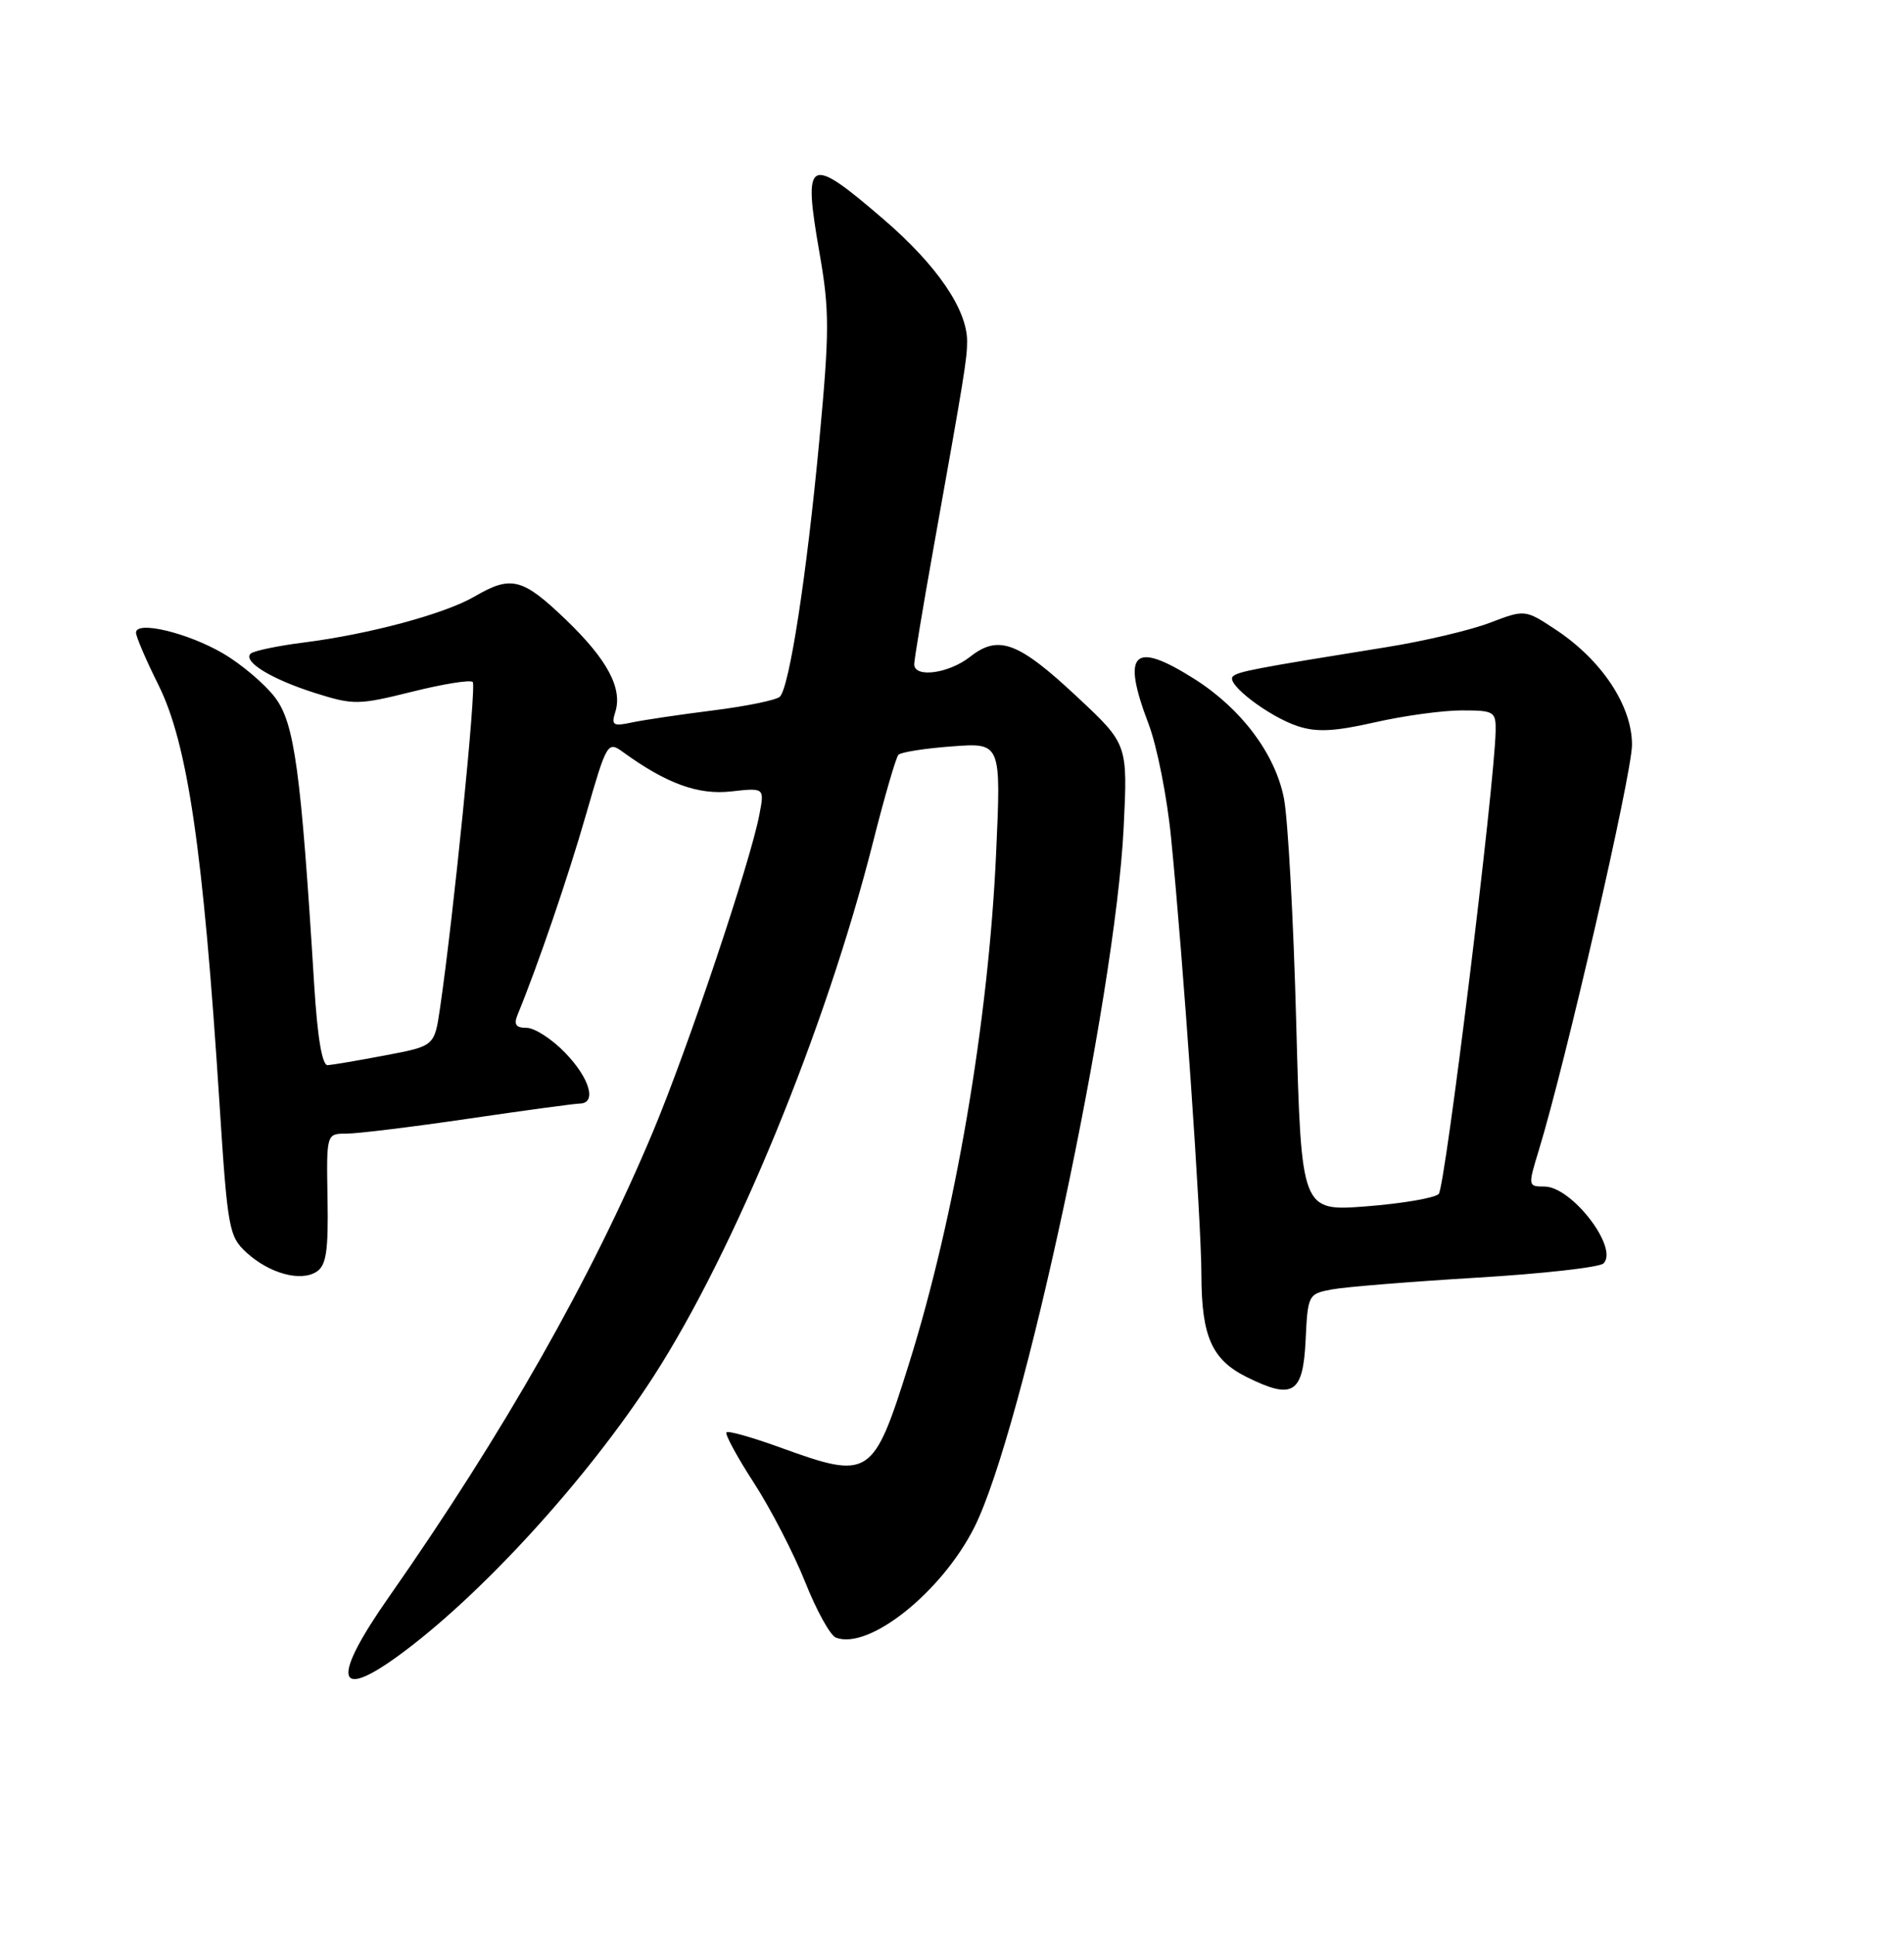 <?xml version="1.0" encoding="UTF-8" standalone="no"?>
<!DOCTYPE svg PUBLIC "-//W3C//DTD SVG 1.1//EN" "http://www.w3.org/Graphics/SVG/1.1/DTD/svg11.dtd" >
<svg xmlns="http://www.w3.org/2000/svg" xmlns:xlink="http://www.w3.org/1999/xlink" version="1.1" viewBox="0 0 252 256">
 <g >
 <path fill="currentColor"
d=" M 52.62 219.16 C 63.49 211.29 77.69 195.76 86.49 182.14 C 97.21 165.53 109.27 136.21 115.53 111.50 C 117.06 105.45 118.58 100.22 118.91 99.87 C 119.23 99.53 122.42 99.02 126.00 98.76 C 132.50 98.27 132.50 98.27 131.84 112.88 C 130.83 135.16 126.42 160.96 120.29 180.50 C 115.57 195.53 115.11 195.82 103.33 191.55 C 99.61 190.20 96.38 189.28 96.15 189.52 C 95.92 189.75 97.55 192.77 99.79 196.22 C 102.02 199.67 105.07 205.58 106.57 209.34 C 108.06 213.09 109.89 216.41 110.64 216.69 C 114.99 218.36 124.61 210.69 128.94 202.12 C 135.38 189.34 147.61 132.09 148.72 109.49 C 149.26 98.47 149.26 98.47 142.61 92.25 C 134.78 84.92 132.16 83.94 128.40 86.90 C 125.56 89.13 121.00 89.74 121.00 87.89 C 121.00 87.28 122.14 80.42 123.53 72.64 C 127.67 49.51 128.00 47.48 128.00 45.15 C 128.00 40.94 124.00 35.09 116.98 29.05 C 106.95 20.41 106.25 20.77 108.46 33.45 C 109.80 41.09 109.79 43.82 108.44 58.27 C 106.77 76.09 104.49 90.91 103.22 92.18 C 102.77 92.63 98.82 93.44 94.45 93.99 C 90.08 94.54 85.22 95.26 83.65 95.59 C 81.15 96.13 80.88 95.96 81.43 94.23 C 82.43 91.08 80.38 87.25 74.85 81.95 C 69.14 76.48 67.65 76.10 62.81 78.93 C 58.85 81.23 48.88 83.92 40.17 85.02 C 36.69 85.46 33.54 86.13 33.17 86.49 C 32.12 87.55 35.95 89.88 41.74 91.71 C 46.78 93.30 47.45 93.29 54.53 91.53 C 58.64 90.50 62.26 89.92 62.57 90.24 C 63.08 90.75 60.02 121.27 58.23 133.45 C 57.50 138.41 57.50 138.41 51.00 139.64 C 47.42 140.32 43.99 140.90 43.37 140.94 C 42.63 140.98 42.01 137.25 41.58 130.25 C 39.83 101.91 38.98 95.67 36.39 92.27 C 35.04 90.50 31.96 87.89 29.54 86.47 C 24.86 83.73 18.00 82.08 18.00 83.71 C 18.00 84.24 19.33 87.34 20.95 90.59 C 24.84 98.38 26.90 112.45 29.05 146.00 C 30.12 162.62 30.30 163.61 32.63 165.74 C 35.67 168.51 39.79 169.63 41.90 168.27 C 43.18 167.44 43.47 165.53 43.35 158.62 C 43.20 150.00 43.20 150.00 45.85 150.00 C 47.31 150.00 54.58 149.11 62.00 148.02 C 69.42 146.93 76.06 146.03 76.75 146.02 C 79.02 145.98 78.05 142.65 74.80 139.30 C 73.05 137.48 70.75 136.00 69.70 136.00 C 68.27 136.00 67.97 135.56 68.51 134.25 C 71.19 127.73 75.19 116.05 77.57 107.75 C 80.30 98.26 80.43 98.04 82.44 99.50 C 88.22 103.69 92.40 105.21 96.77 104.72 C 101.18 104.23 101.18 104.23 100.52 107.72 C 99.36 113.93 91.05 138.69 86.44 149.70 C 78.32 169.08 66.69 189.56 51.47 211.31 C 43.93 222.07 44.38 225.13 52.62 219.16 Z  M 172.80 177.35 C 173.09 171.31 173.14 171.20 176.30 170.61 C 178.06 170.28 186.65 169.59 195.39 169.06 C 204.13 168.54 211.71 167.69 212.23 167.17 C 214.27 165.13 208.02 157.00 204.42 157.00 C 202.23 157.00 202.22 156.93 203.65 152.25 C 207.20 140.66 216.00 102.38 216.00 98.54 C 216.00 93.38 212.01 87.36 205.93 83.33 C 201.84 80.63 201.84 80.63 197.17 82.41 C 194.60 83.39 188.45 84.84 183.50 85.63 C 165.96 88.45 163.81 88.86 163.16 89.52 C 162.22 90.46 167.90 94.80 171.75 96.08 C 174.26 96.91 176.61 96.79 181.95 95.58 C 185.77 94.71 190.94 94.00 193.45 94.00 C 197.76 94.00 198.00 94.14 197.95 96.75 C 197.81 103.96 191.27 157.13 190.42 157.98 C 189.88 158.52 185.57 159.25 180.84 159.62 C 172.23 160.28 172.23 160.28 171.56 135.39 C 171.20 121.70 170.46 108.31 169.93 105.62 C 168.77 99.74 164.30 93.78 158.10 89.85 C 149.99 84.71 148.39 86.27 152.02 95.80 C 153.13 98.72 154.47 105.47 154.99 110.80 C 156.61 127.08 159.00 161.54 159.01 168.72 C 159.03 176.85 160.40 179.93 165.03 182.22 C 171.13 185.25 172.46 184.41 172.80 177.35 Z "/>
</g>
</svg>